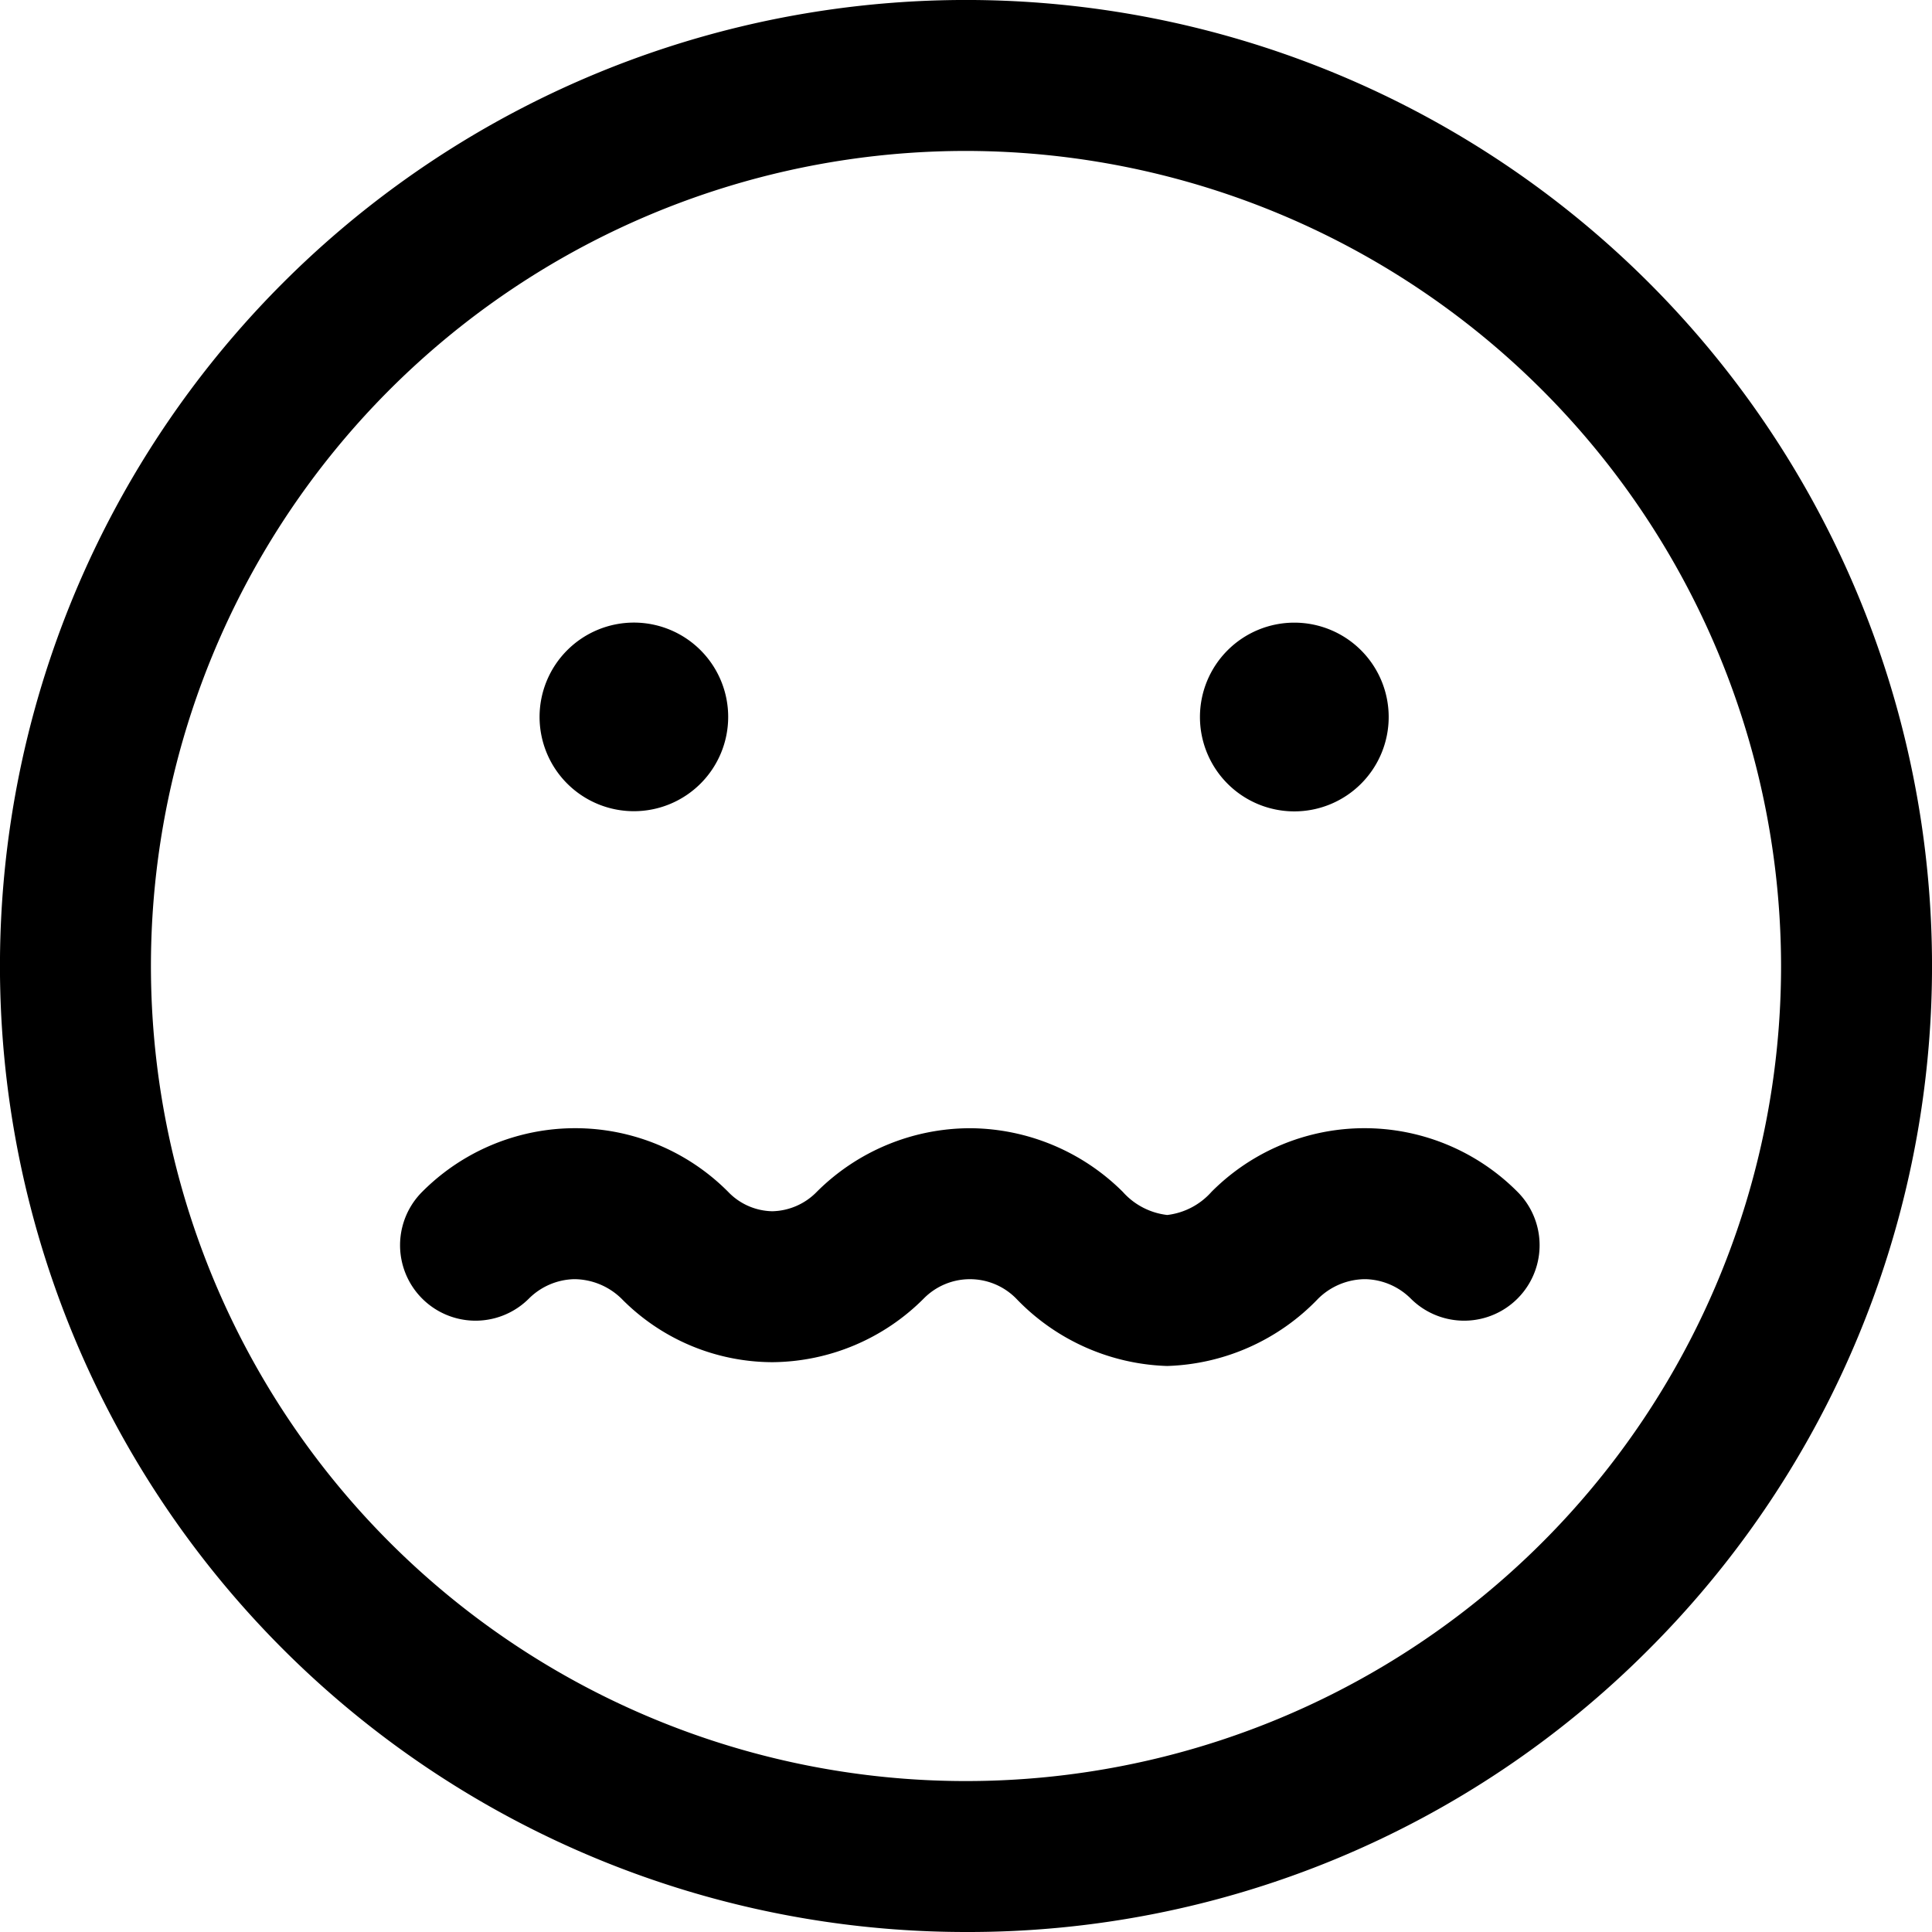 <svg xmlns="http://www.w3.org/2000/svg" width="32" height="32" viewBox="0 0 32 32">
  <path id="_031-worry" data-name="031-worry" d="M16,32A16,16,0,0,1,4.686,4.686,16,16,0,0,1,27.314,27.314,15.9,15.9,0,0,1,16,32ZM16,2.5A13.5,13.5,0,1,0,29.5,16,13.515,13.515,0,0,0,16,2.5Zm5.835,19.008a1.116,1.116,0,0,1,.782-.321,1.1,1.1,0,0,1,.749.321,1.25,1.25,0,0,0,1.769-1.767,3.573,3.573,0,0,0-5.069,0,1.162,1.162,0,0,1-.733.383,1.164,1.164,0,0,1-.736-.383,3.612,3.612,0,0,0-2.51-1.054h-.025a3.6,3.6,0,0,0-2.534,1.054,1.059,1.059,0,0,1-.736.321h0a1.037,1.037,0,0,1-.731-.321,3.573,3.573,0,0,0-5.069,0,1.25,1.25,0,0,0,1.769,1.767,1.1,1.1,0,0,1,.748-.321h.01a1.129,1.129,0,0,1,.773.321,3.518,3.518,0,0,0,2.5,1.054H12.8a3.576,3.576,0,0,0,2.5-1.054,1.074,1.074,0,0,1,1.531,0,3.616,3.616,0,0,0,2.5,1.117A3.614,3.614,0,0,0,21.835,21.508ZM10.5,10.312a1.562,1.562,0,1,1-1.563,1.563A1.563,1.563,0,0,1,10.5,10.312Zm9.375,1.563a1.563,1.563,0,1,0,1.563-1.562A1.563,1.563,0,0,0,19.875,11.875Z"/>
</svg>
